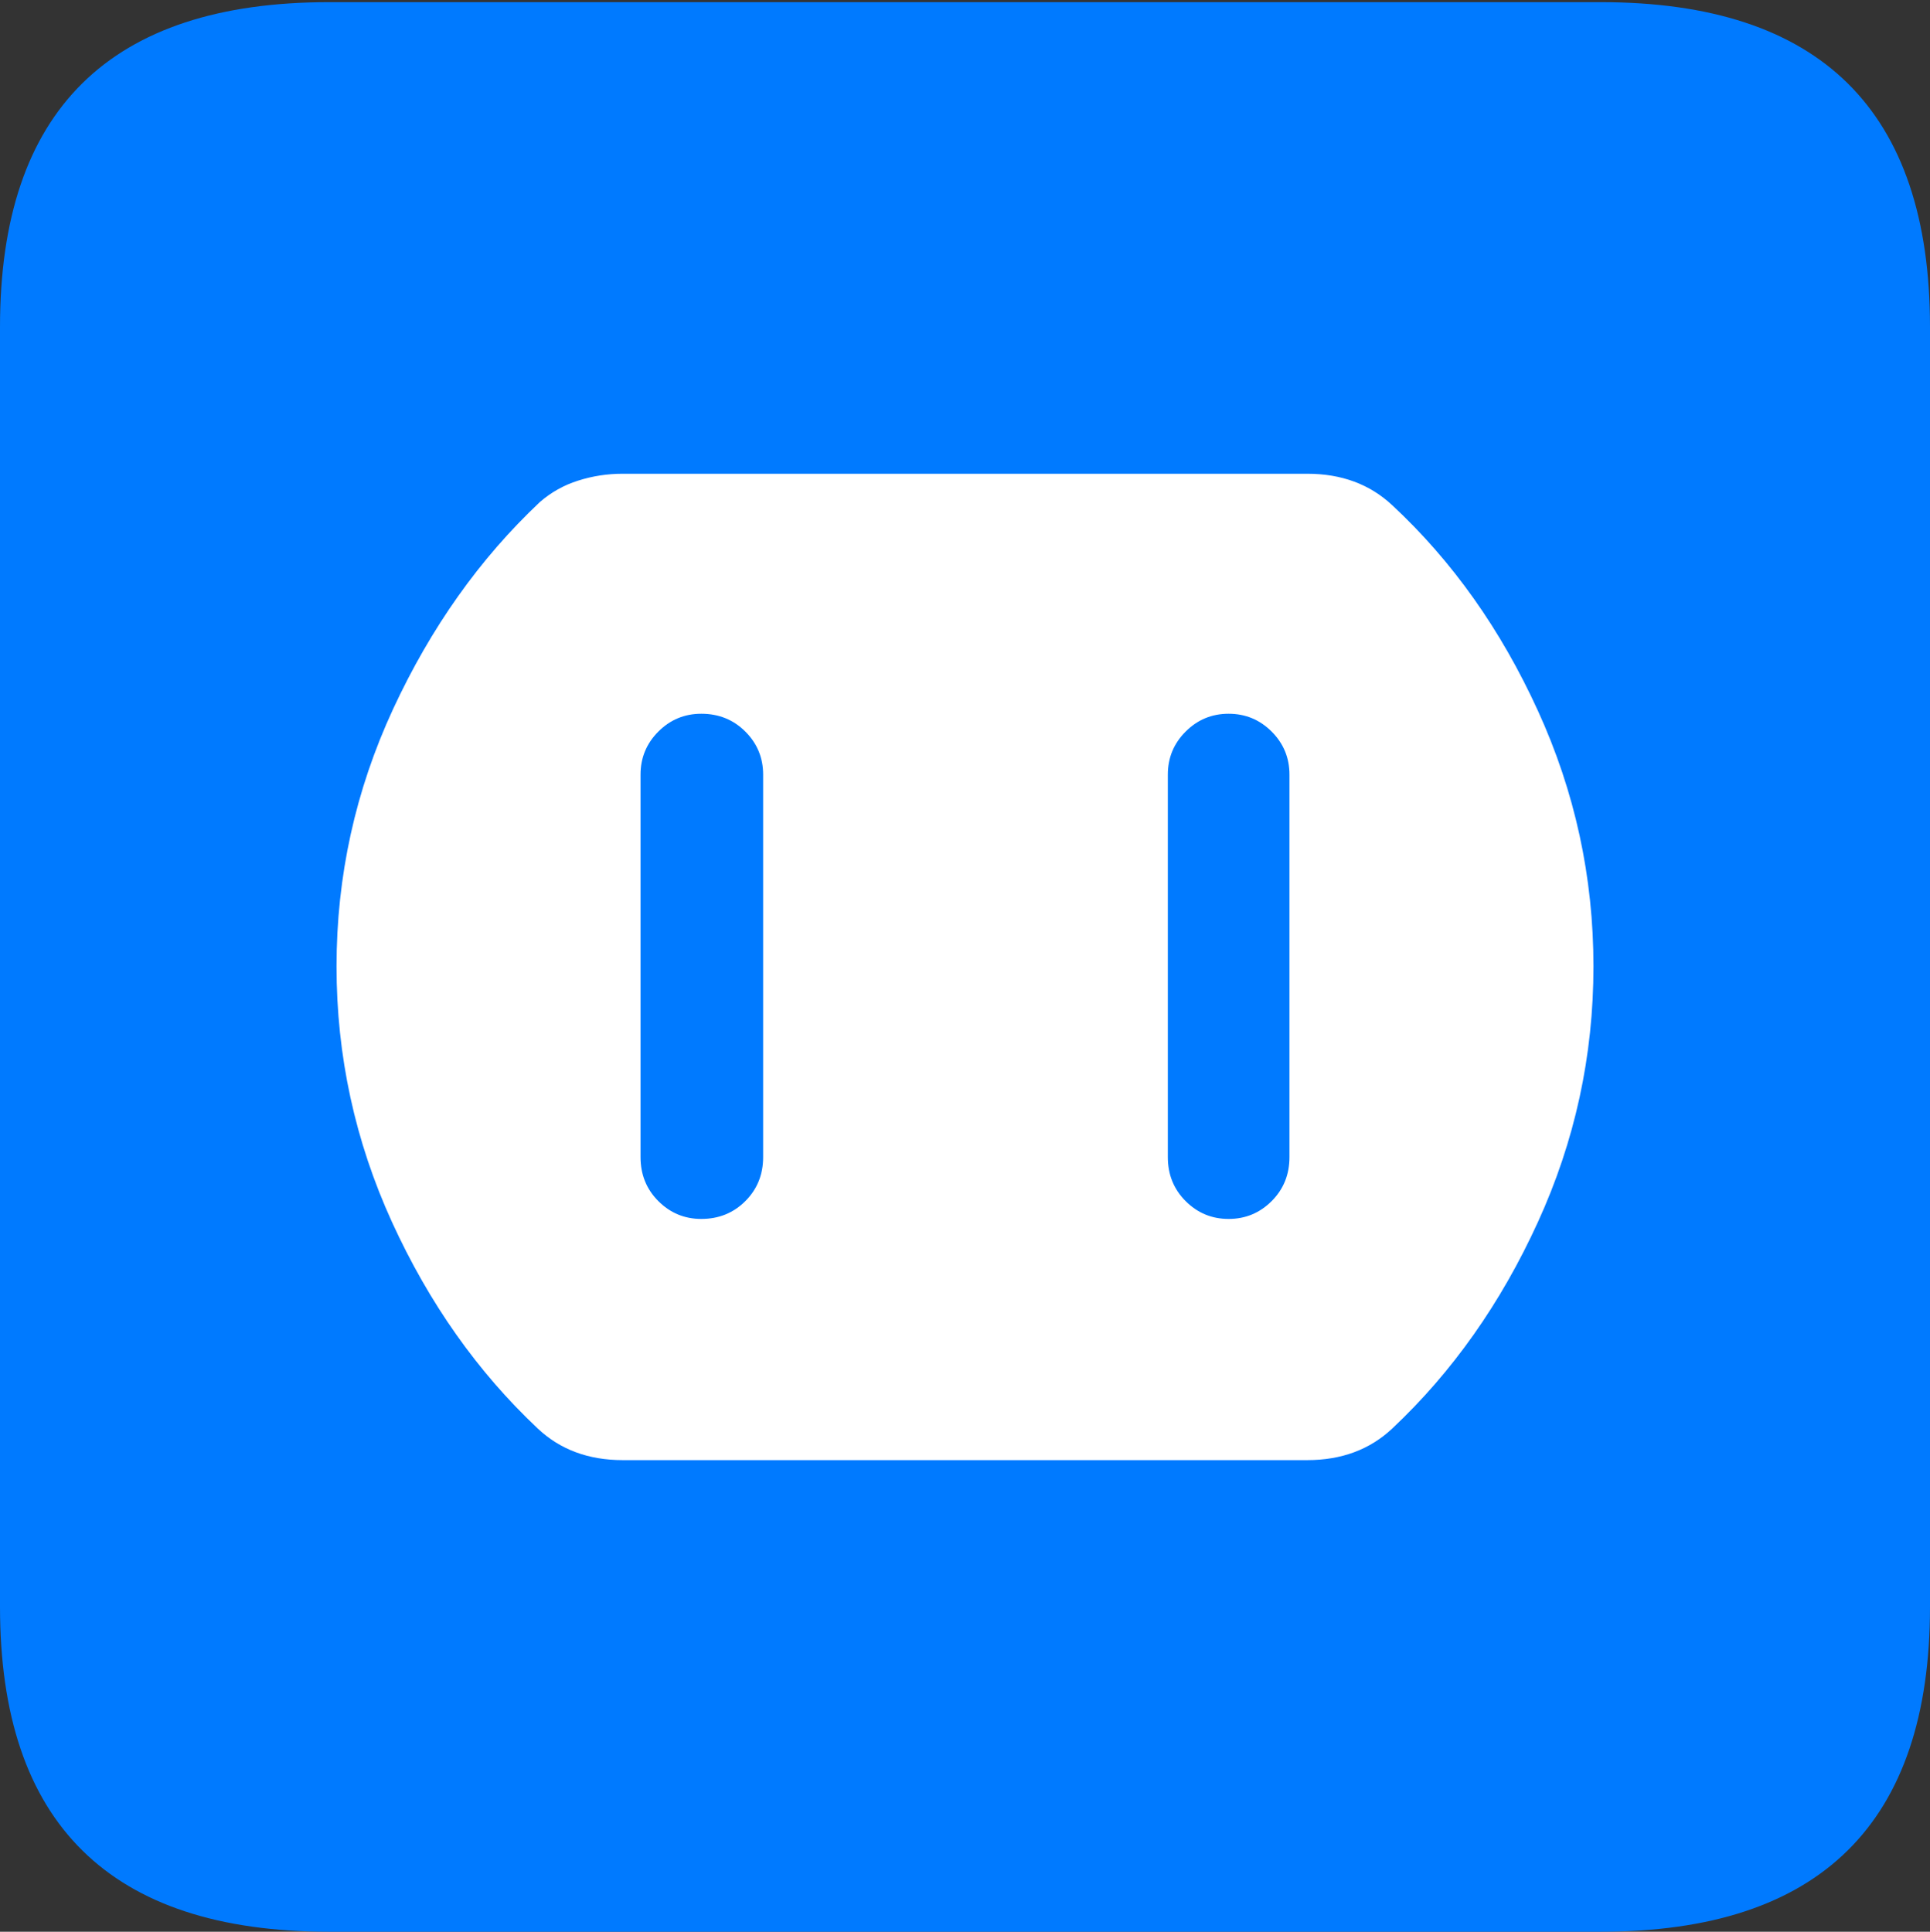 <?xml version="1.0" encoding="UTF-8"?>
<!--Generator: Apple Native CoreSVG 175.5-->
<!DOCTYPE svg
PUBLIC "-//W3C//DTD SVG 1.1//EN"
       "http://www.w3.org/Graphics/SVG/1.1/DTD/svg11.dtd">
<svg version="1.1" xmlns="http://www.w3.org/2000/svg" xmlns:xlink="http://www.w3.org/1999/xlink" width="17.979" height="17.998">
 <rect width="100%" height="100%" fill="#333333" stroke="none"/>
 <g>
  <rect height="17.998" opacity="0" width="17.979" x="0" y="0"/>
  <path d="M3.066 17.998L14.912 17.998Q16.445 17.998 17.212 17.241Q17.979 16.484 17.979 14.971L17.979 3.047Q17.979 1.533 17.212 0.776Q16.445 0.02 14.912 0.02L3.066 0.02Q1.533 0.02 0.767 0.776Q0 1.533 0 3.047L0 14.971Q0 16.484 0.767 17.241Q1.533 17.998 3.066 17.998Z" fill="#007aff"/>
  <path d="M5.801 13.604Q5.322 13.604 5.01 13.31Q4.17 12.52 3.652 11.387Q3.135 10.254 3.135 9.004Q3.135 7.744 3.662 6.606Q4.189 5.469 5.029 4.678Q5.186 4.541 5.386 4.478Q5.586 4.414 5.801 4.414L12.178 4.414Q12.656 4.414 12.969 4.707Q13.809 5.488 14.326 6.621Q14.844 7.754 14.844 9.004Q14.844 10.254 14.326 11.387Q13.809 12.52 12.969 13.31Q12.656 13.604 12.178 13.604ZM6.533 11.357Q6.777 11.357 6.943 11.191Q7.109 11.025 7.109 10.781L7.109 7.217Q7.109 6.982 6.943 6.816Q6.777 6.65 6.533 6.65Q6.299 6.65 6.133 6.816Q5.967 6.982 5.967 7.217L5.967 10.781Q5.967 11.025 6.133 11.191Q6.299 11.357 6.533 11.357ZM11.445 11.357Q11.68 11.357 11.846 11.191Q12.012 11.025 12.012 10.781L12.012 7.217Q12.012 6.982 11.846 6.816Q11.68 6.65 11.445 6.65Q11.211 6.65 11.045 6.816Q10.879 6.982 10.879 7.217L10.879 10.781Q10.879 11.025 11.045 11.191Q11.211 11.357 11.445 11.357Z" fill="#ffffff"/>
 </g>
</svg>

